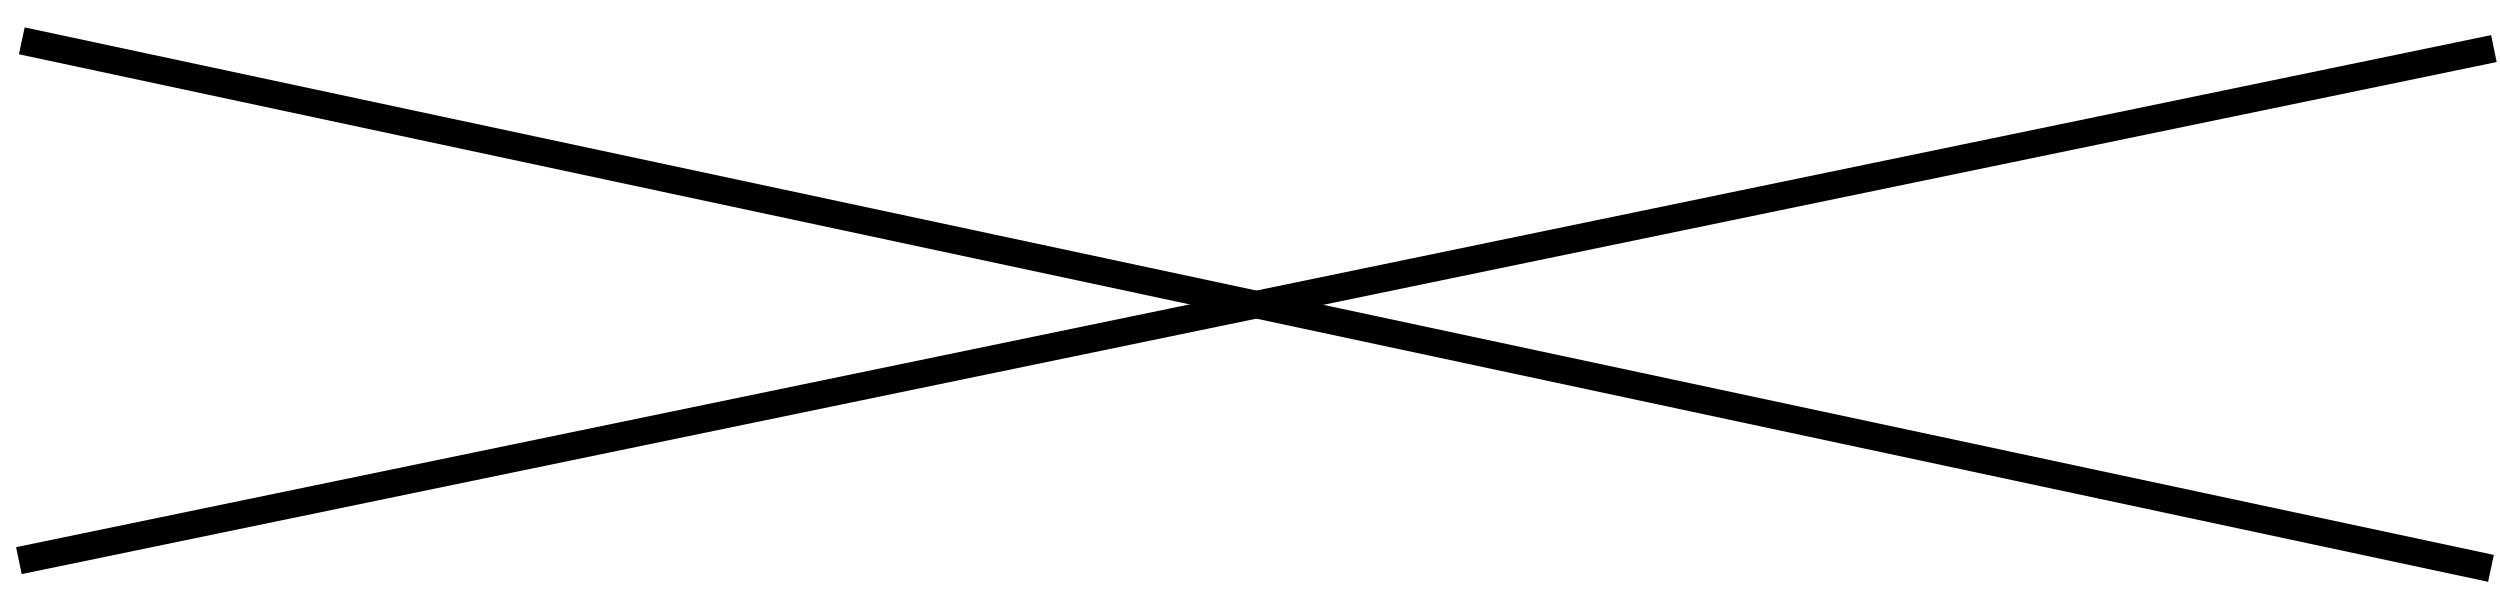 <svg width="72" height="17" viewBox="0 0 72 17" fill="none" xmlns="http://www.w3.org/2000/svg">
<path d="M71.824 1.399L0.544 16.146" stroke="black" stroke-width="0.792"/>
<path d="M71.74 16.369L0.628 1.176" stroke="black" stroke-width="0.792"/>
</svg>
